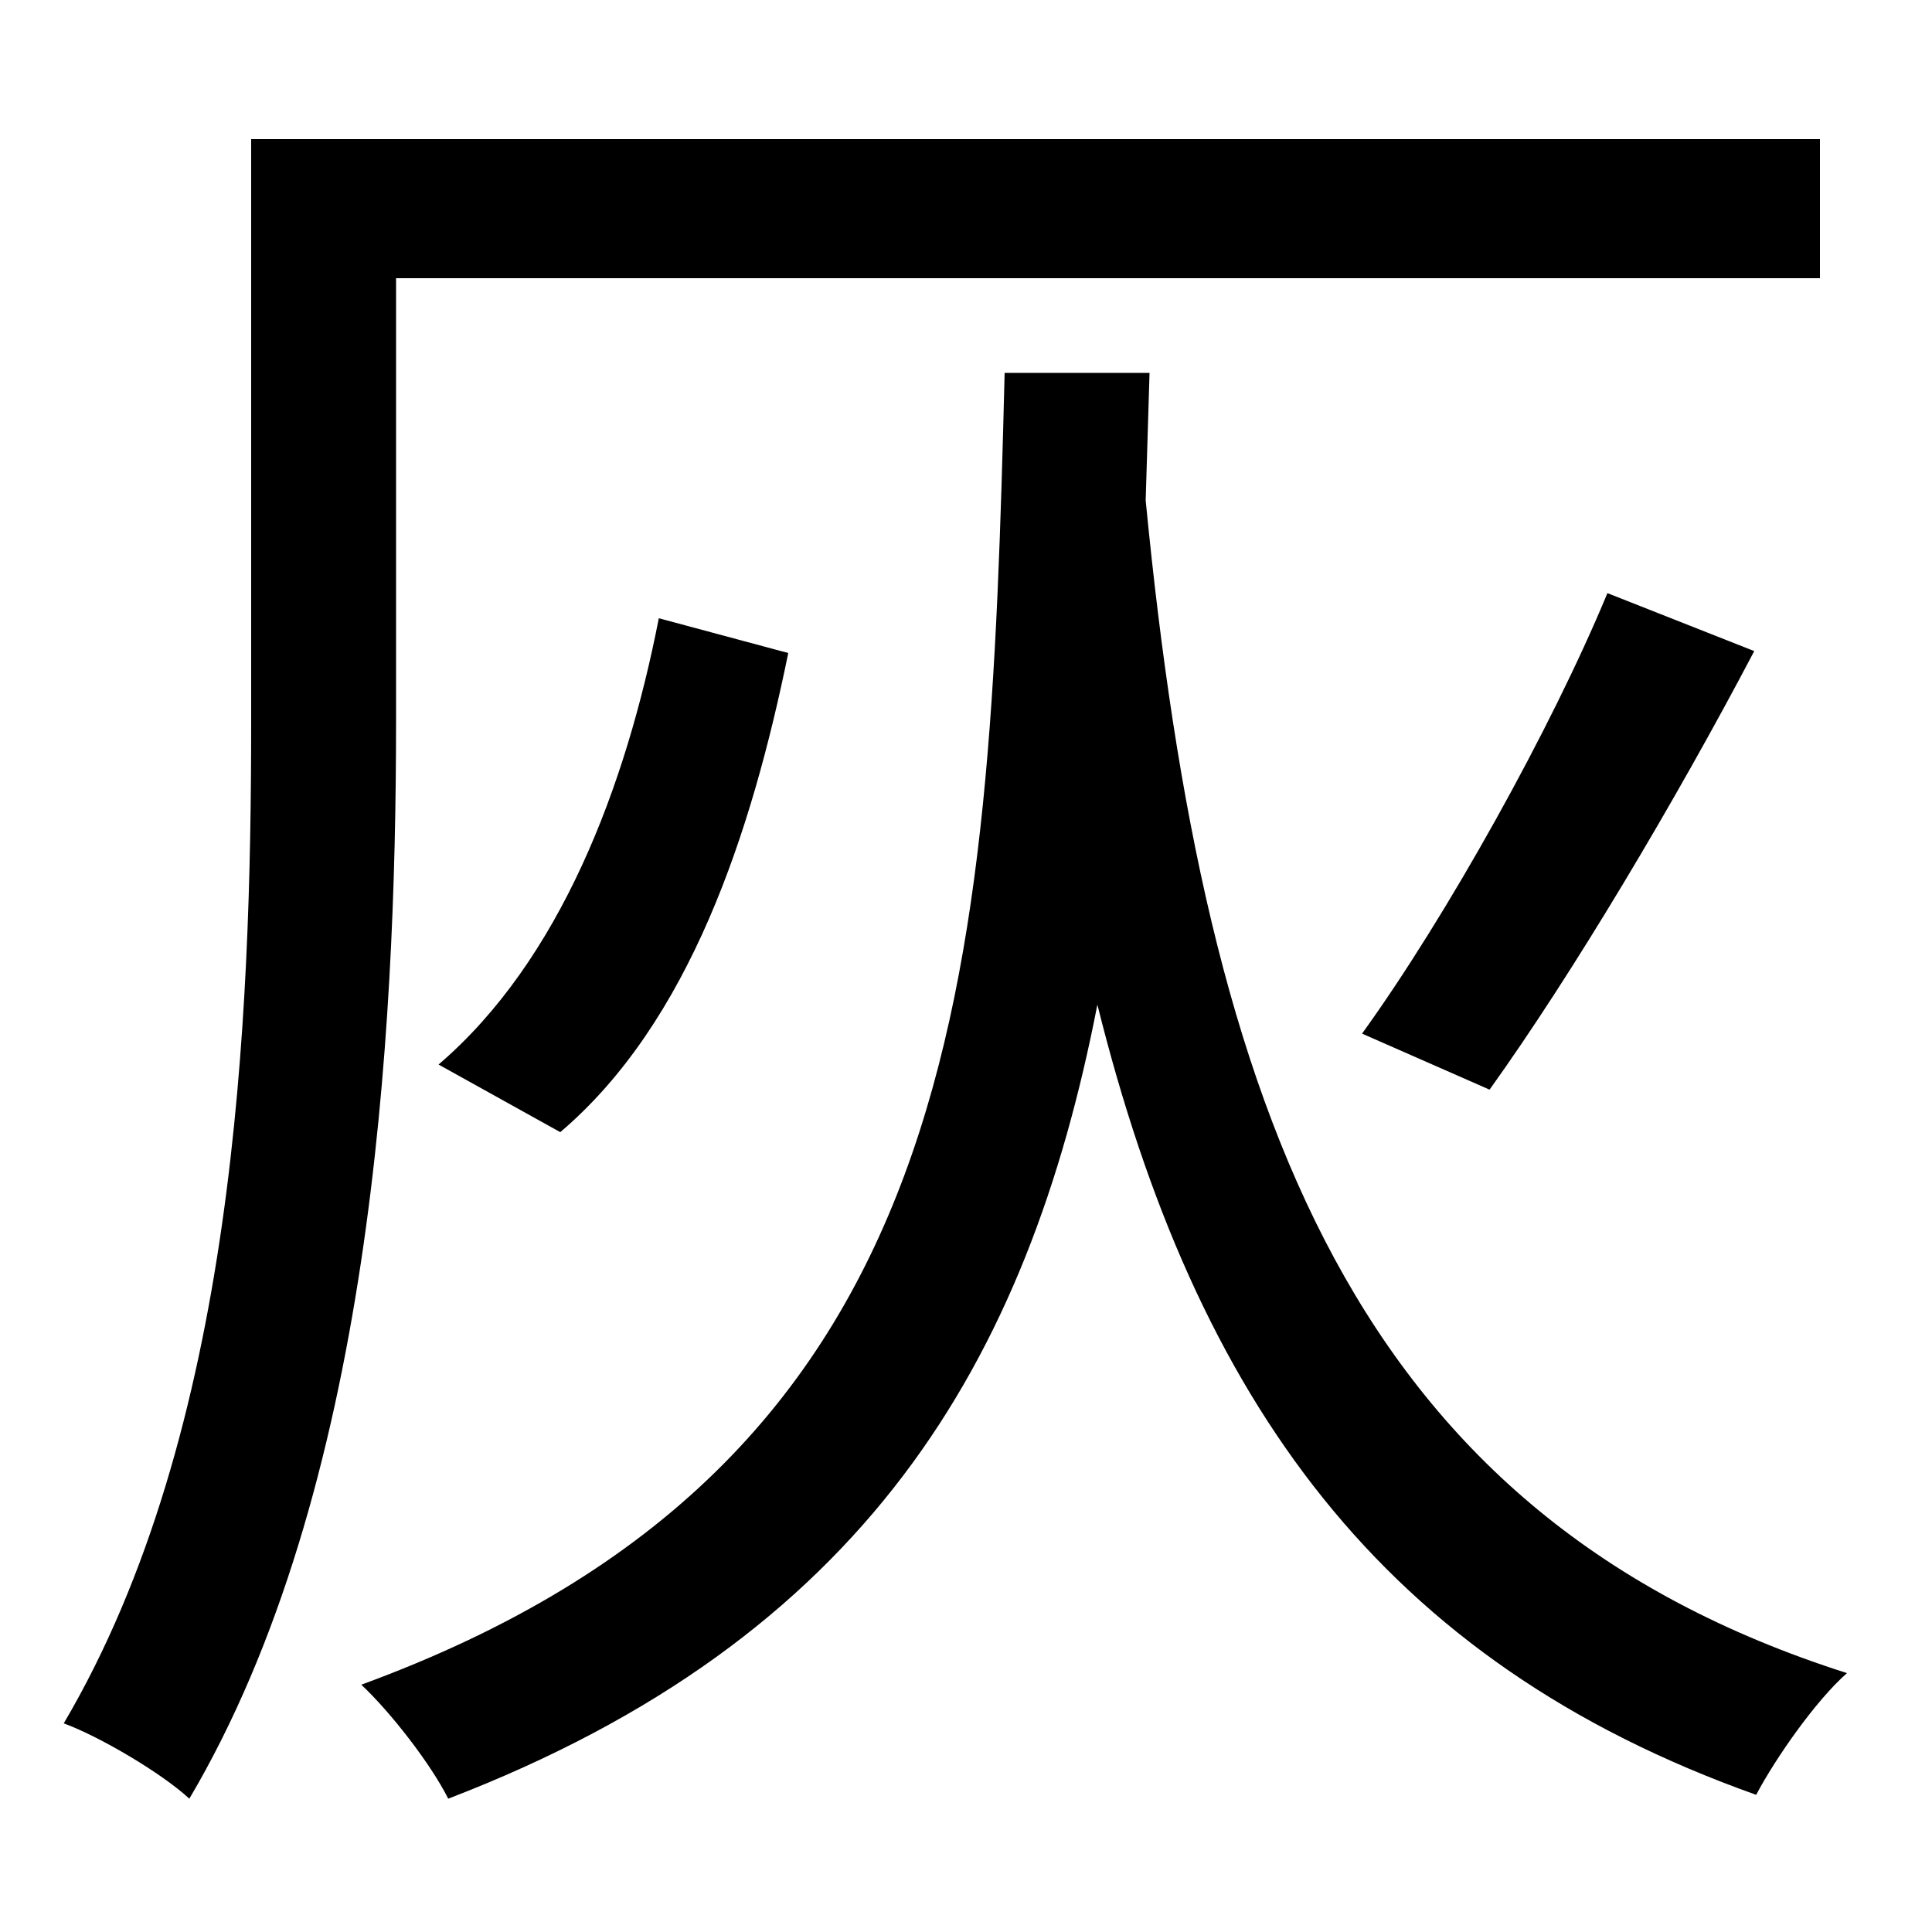 <svg xmlns="http://www.w3.org/2000/svg"
    viewBox="0 0 1000 1000">
  <!--
© 2014-2021 Adobe (http://www.adobe.com/).
Noto is a trademark of Google Inc.
This Font Software is licensed under the SIL Open Font License, Version 1.1. This Font Software is distributed on an "AS IS" BASIS, WITHOUT WARRANTIES OR CONDITIONS OF ANY KIND, either express or implied. See the SIL Open Font License for the specific language, permissions and limitations governing your use of this Font Software.
http://scripts.sil.org/OFL
  -->
<path d="M341 320C324 407 290 497 227 551L290 586C357 529 389 431 408 338ZM832 307C803 377 749 474 705 535L771 564C814 504 867 415 908 337ZM130 72L130 373C130 528 122 741 33 892 52 899 84 918 98 931 192 772 205 537 205 373L205 144 942 144 942 72ZM520 193C512 509 501 757 187 872 202 886 223 913 232 931 448 848 532 705 568 520 619 725 715 860 909 929 919 910 940 880 956 866 702 785 624 578 593 259L595 193Z"/>
</svg>